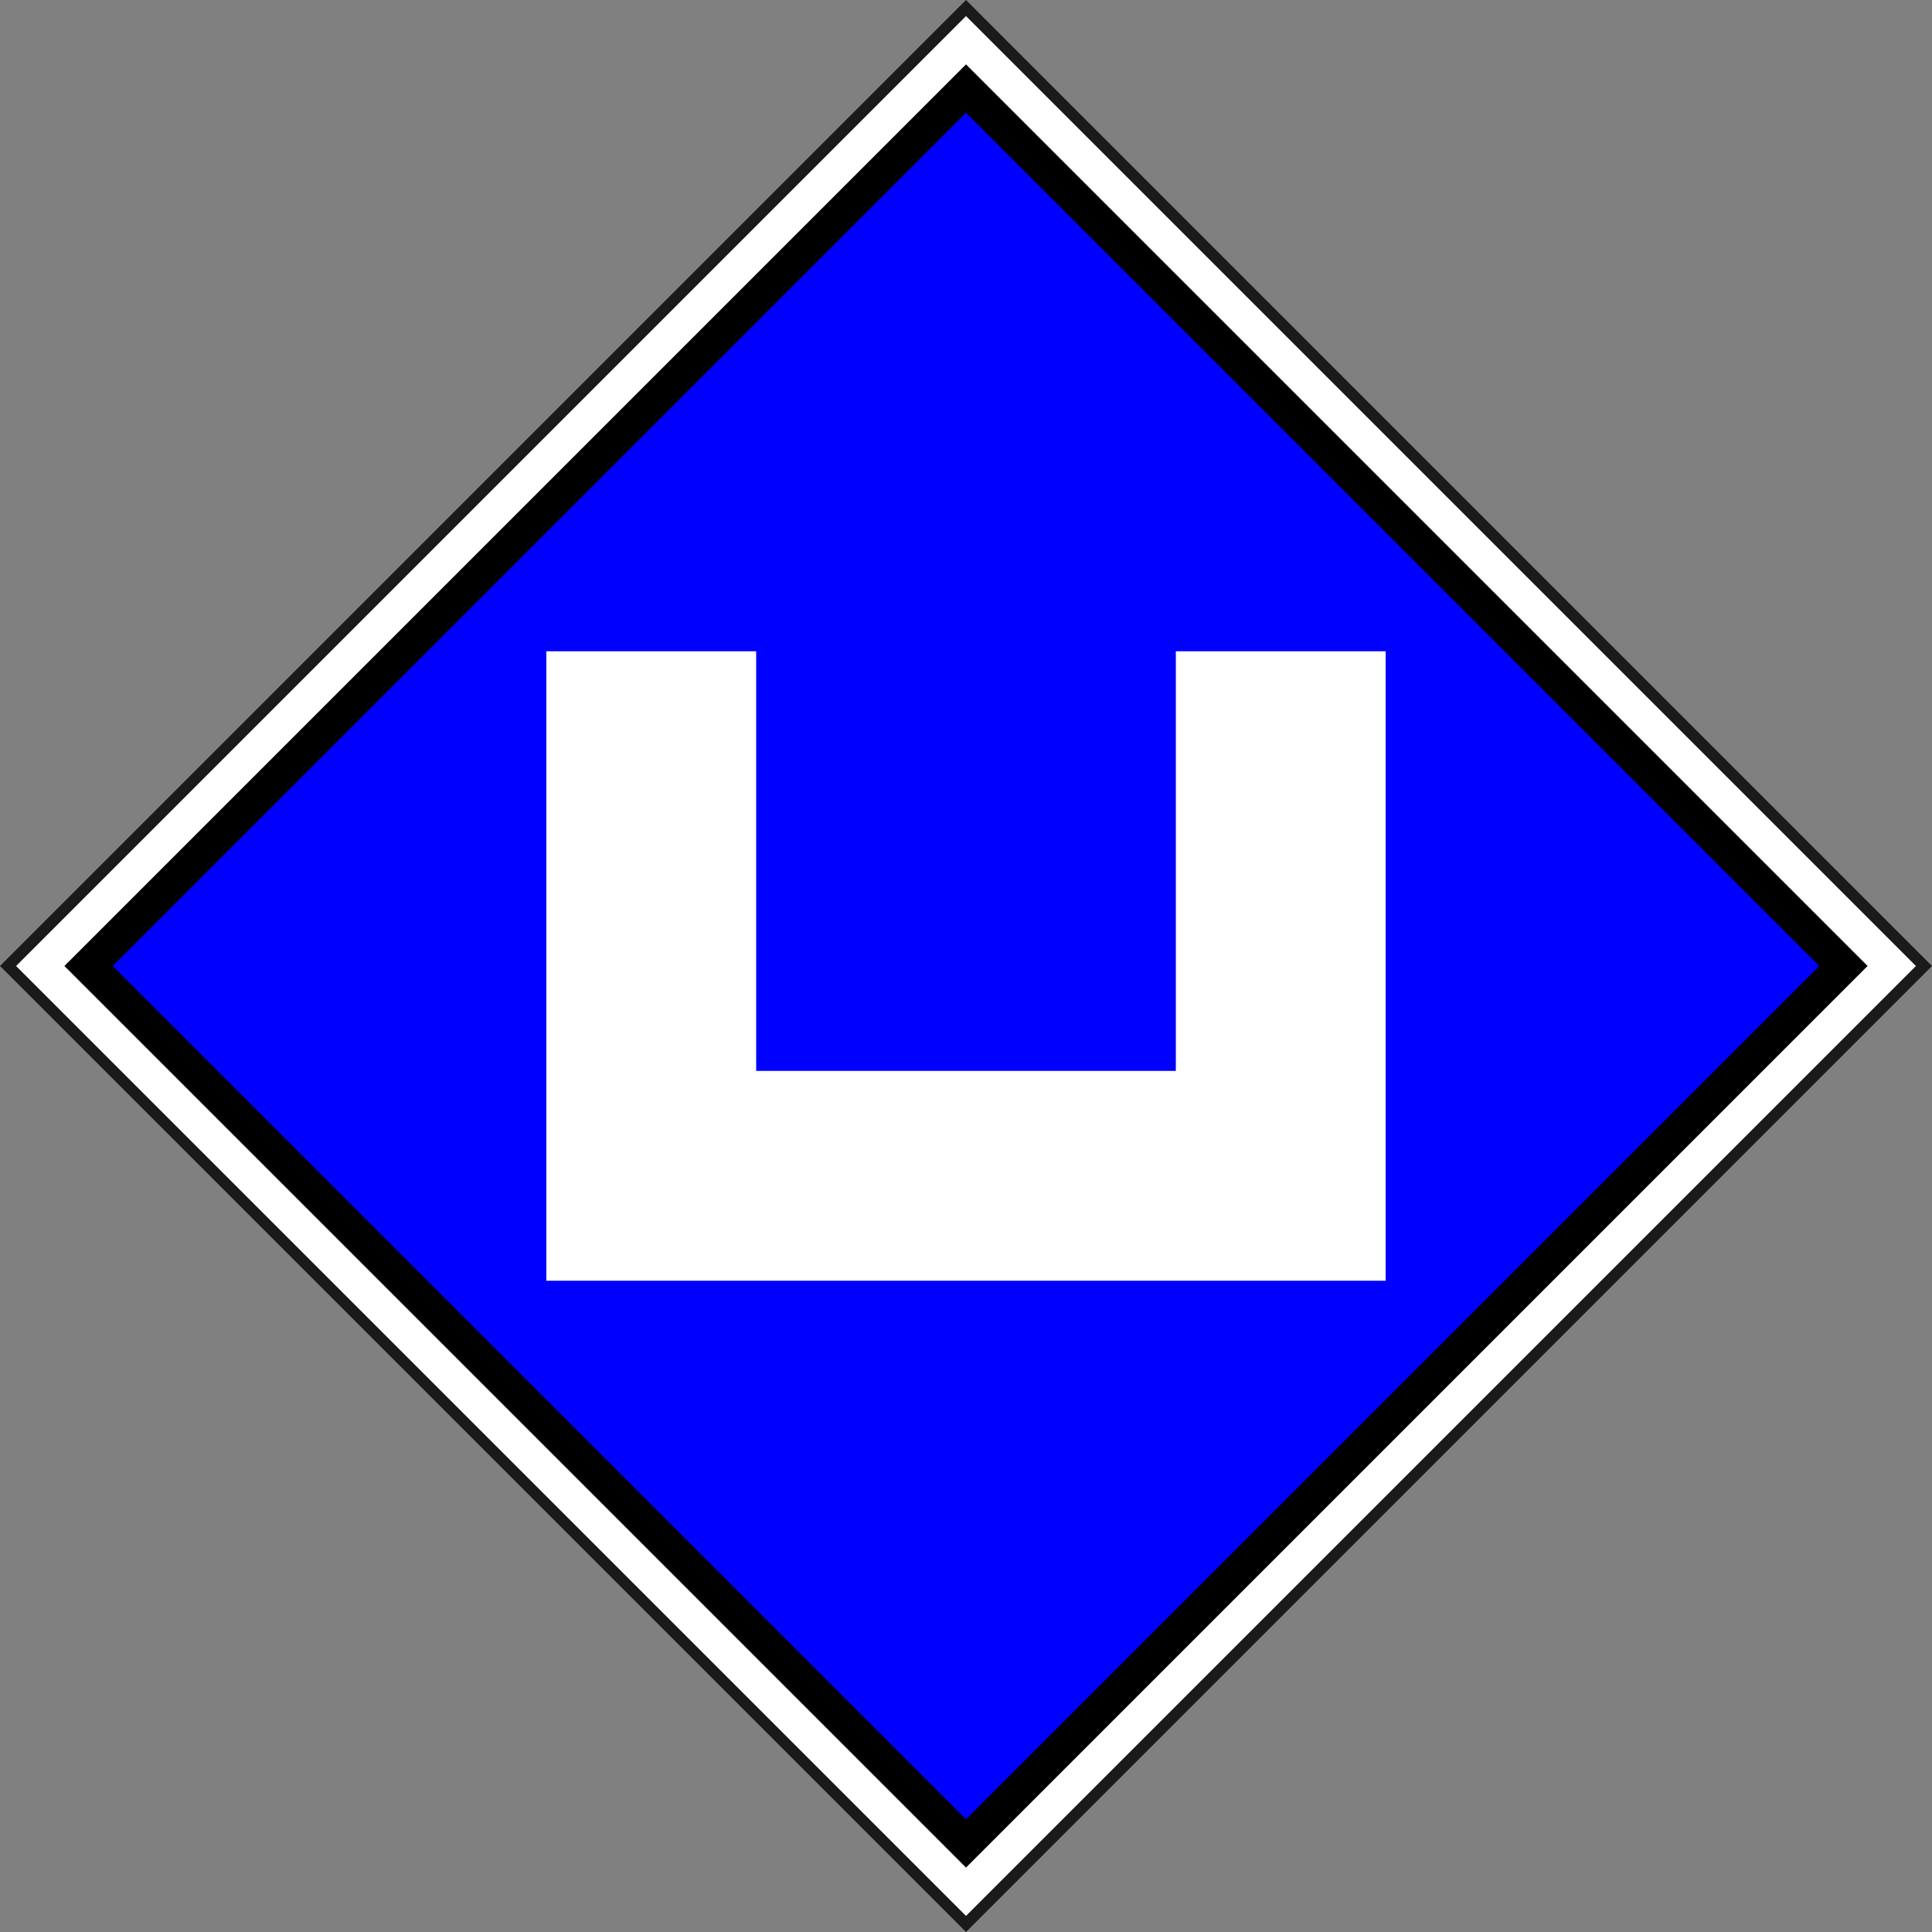 <?xml version="1.0" encoding="UTF-8" standalone="no"?>
<svg
   version="1.0"
   width="300pt"
   height="300pt"
   viewBox="0 0 300 300"
   preserveAspectRatio="xMidYMid meet"
   id="svg1"
   sodipodi:docname="safari-pinned-tab.svg"
   inkscape:version="1.3.2 (091e20e, 2023-11-25, custom)"
   inkscape:export-filename="favicon-16x16.png"
   inkscape:export-xdpi="72"
   inkscape:export-ydpi="72"
   xmlns:inkscape="http://www.inkscape.org/namespaces/inkscape"
   xmlns:sodipodi="http://sodipodi.sourceforge.net/DTD/sodipodi-0.dtd"
   xmlns="http://www.w3.org/2000/svg"
   xmlns:svg="http://www.w3.org/2000/svg">
  <rect x="0" y="0" width="300" height="300" fill="#808080" stroke="none"/>
  <defs
     id="defs1" />
  <sodipodi:namedview
     id="namedview1"
     pagecolor="#ffffff"
     bordercolor="#666666"
     borderopacity="1.0"
     inkscape:showpageshadow="2"
     inkscape:pageopacity="0.0"
     inkscape:pagecheckerboard="0"
     inkscape:deskcolor="#d1d1d1"
     inkscape:document-units="pt"
     inkscape:zoom="1.6015969"
     inkscape:cx="191.3715"
     inkscape:cy="210.415"
     inkscape:window-width="1920"
     inkscape:window-height="1129"
     inkscape:window-x="-8"
     inkscape:window-y="-8"
     inkscape:window-maximized="1"
     inkscape:current-layer="svg1" />
  <rect
     style="fill:#1a1a1a;stroke:none;stroke-width:0.283;stroke-linejoin:round"
     id="rect2"
     width="212.132"
     height="212.132"
     x="106.066"
     y="-106.066"
     transform="rotate(45)" />
  <rect
     style="fill:#ffffff;stroke:none;stroke-width:0.283;stroke-linejoin:round"
     id="rect3"
     width="208.596"
     height="208.596"
     x="107.834"
     y="-104.298"
     transform="rotate(45)" />
  <rect
     style="fill:#000000;stroke:none;stroke-width:0.283;stroke-linejoin:round"
     id="rect4"
     width="197.99"
     height="197.99"
     x="113.137"
     y="-98.995"
     transform="rotate(45)" />
  <rect
     style="fill:#0000ff;stroke:none;stroke-width:0.283;stroke-linejoin:round"
     id="rect5"
     width="187.383"
     height="187.383"
     x="118.44"
     y="-93.692"
     transform="rotate(45)" />
  <path
     id="rect6"
     style="fill:#ffffff;stroke:none;stroke-width:0.283;stroke-linejoin:round"
     d="m 84.835,101.126 v 97.749 H 215.165 v -97.749 h -32.582 v 65.164 h -65.167 v -65.164 z" />
</svg>
